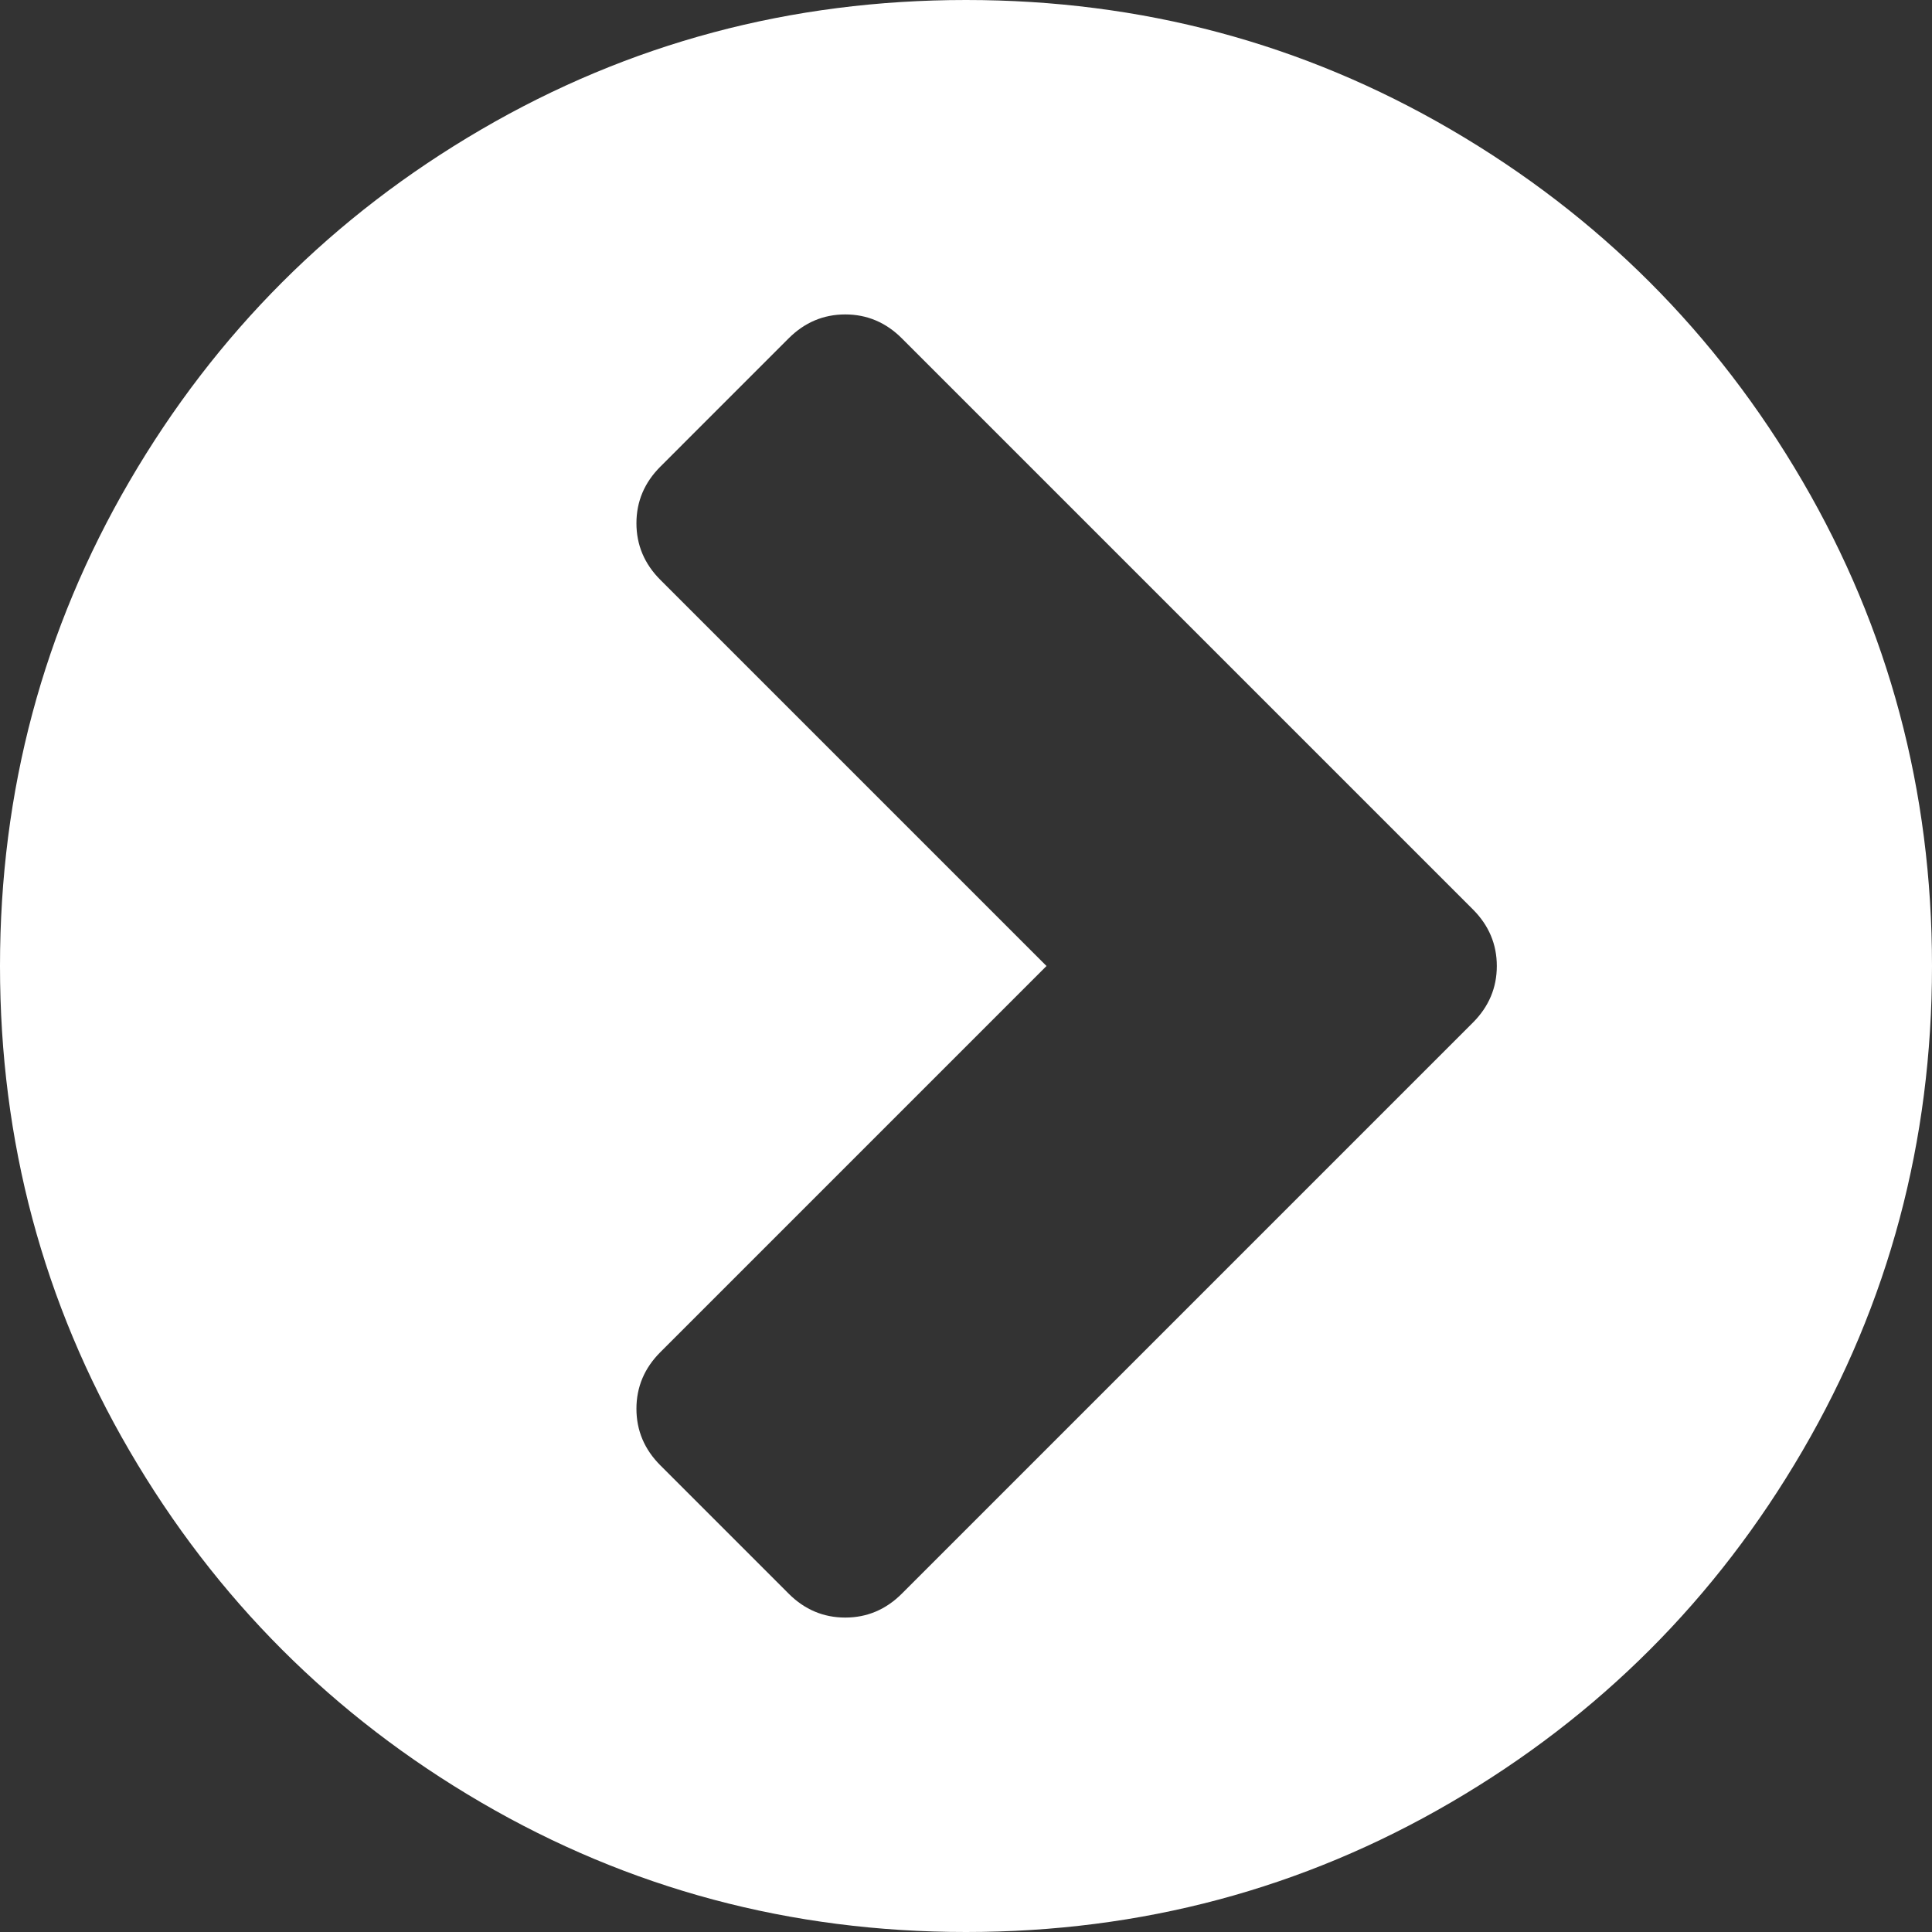﻿<?xml version="1.0" encoding="utf-8"?>
<svg version="1.1" xmlns:xlink="http://www.w3.org/1999/xlink" width="36px" height="36px" xmlns="http://www.w3.org/2000/svg">
  <rect width="100%" height="100%" fill="#333333" stroke="none"/>
  <g transform="matrix(1 0 0 1 -236 -587 )">
    <path d="M 15.75 30.141  C 16.156 30.141  16.508 29.992  16.805 29.695  L 27.445 19.055  C 27.742 18.758  27.891 18.406  27.891 18  C 27.891 17.594  27.742 17.242  27.445 16.945  L 16.805 6.305  C 16.508 6.008  16.156 5.859  15.75 5.859  C 15.344 5.859  14.992 6.008  14.695 6.305  L 12.305 8.695  C 12.008 8.992  11.859 9.344  11.859 9.75  C 11.859 10.156  12.008 10.508  12.305 10.805  L 19.5 18  L 12.305 25.195  C 12.008 25.492  11.859 25.844  11.859 26.25  C 11.859 26.656  12.008 27.008  12.305 27.305  L 14.695 29.695  C 14.992 29.992  15.344 30.141  15.75 30.141  Z M 33.586 8.965  C 35.195 11.723  36 14.734  36 18  C 36 21.266  35.195 24.277  33.586 27.035  C 31.977 29.793  29.793 31.977  27.035 33.586  C 24.277 35.195  21.266 36  18 36  C 14.734 36  11.723 35.195  8.965 33.586  C 6.207 31.977  4.023 29.793  2.414 27.035  C 0.805 24.277  0 21.266  0 18  C 0 14.734  0.805 11.723  2.414 8.965  C 4.023 6.207  6.207 4.023  8.965 2.414  C 11.723 0.805  14.734 0  18 0  C 21.266 0  24.277 0.805  27.035 2.414  C 29.793 4.023  31.977 6.207  33.586 8.965  Z " fill-rule="nonzero" fill="#ffffff" stroke="none" transform="matrix(1 0 0 1 236 587 )" />
  </g>
</svg>